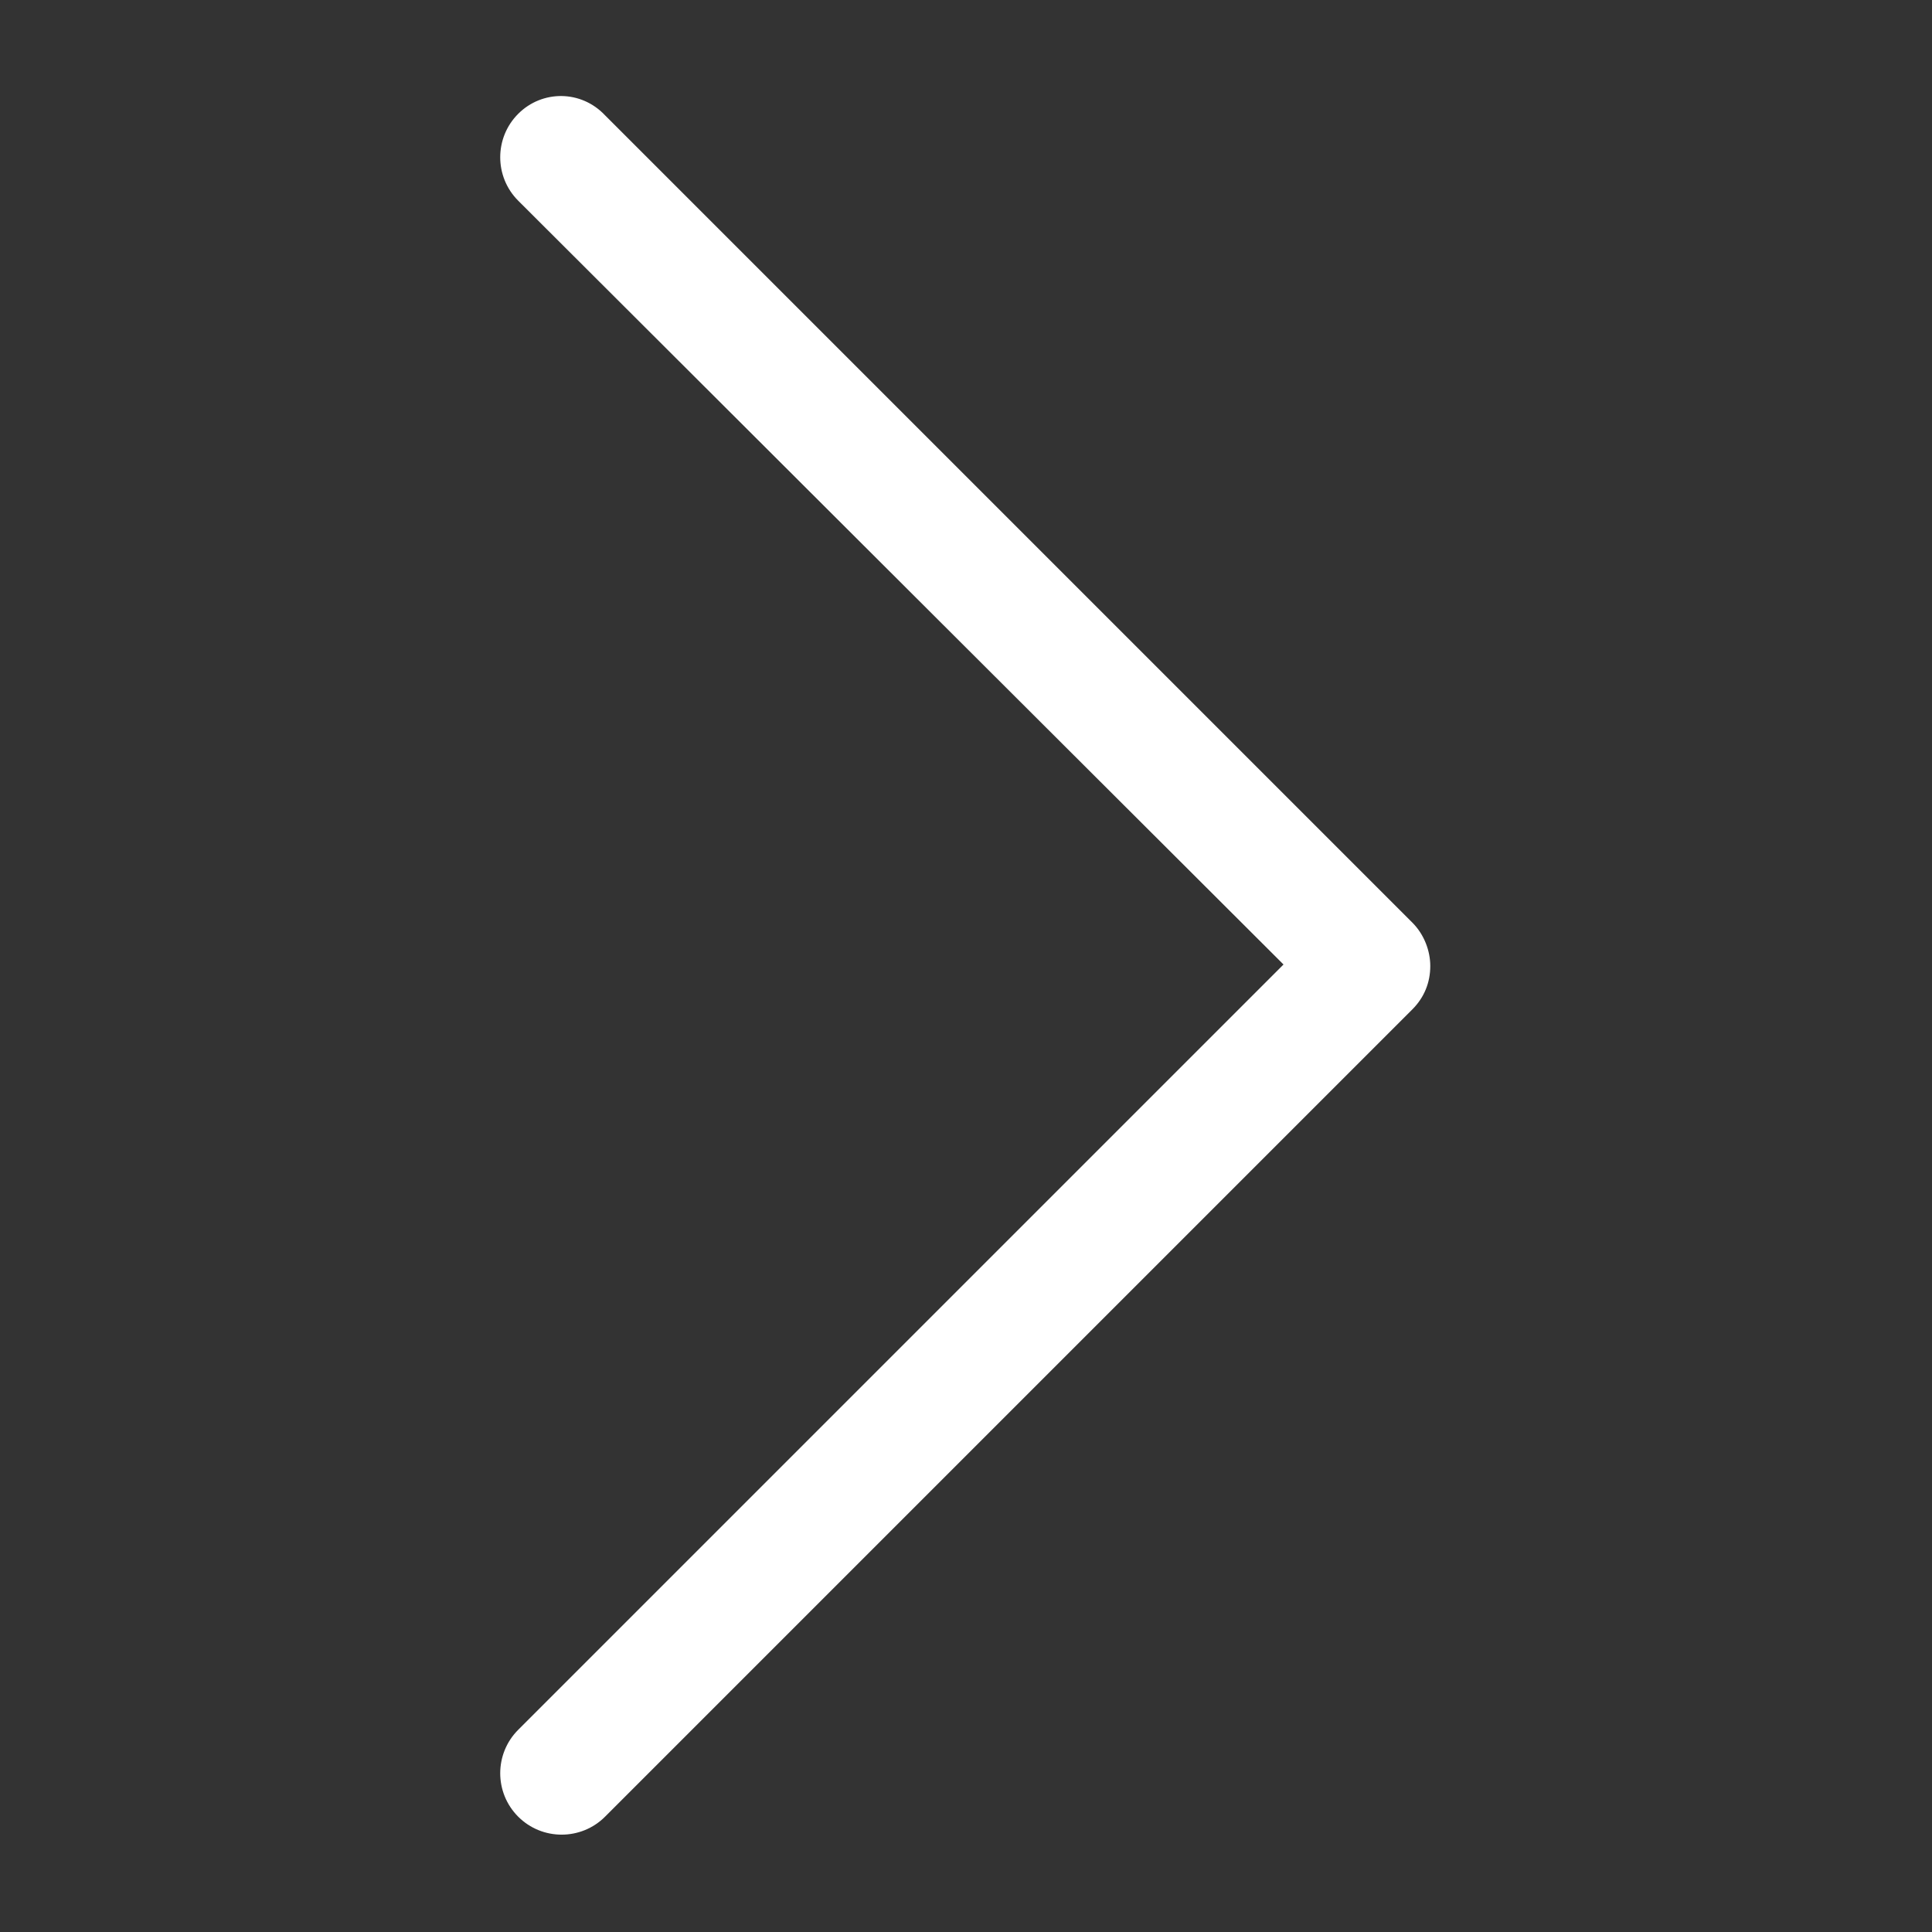 <?xml version="1.0" encoding="utf-8"?>
<!-- Generator: Adobe Illustrator 23.0.3, SVG Export Plug-In . SVG Version: 6.00 Build 0)  -->
<svg version="1.1" id="Calque_1" xmlns="http://www.w3.org/2000/svg" xmlns:xlink="http://www.w3.org/1999/xlink" x="0px" y="0px"
	 viewBox="0 0 129 129" style="enable-background:new 0 0 129 129;" xml:space="preserve" fill="white">
<rect x="0" y="0" width="129" height="129" fill="#333333" stroke="none"/>
<g>
	<path d="M34.6,7.6c-1.6,1.6-1.6,4.2,0,5.8l51.1,51l-51.1,51.1c-1.6,1.6-1.6,4.2,0,5.8s4.2,1.6,5.8,0l53.9-53.9
		c0.8-0.8,1.2-1.8,1.2-2.9c0-1-0.4-2.1-1.2-2.9L40.4,7.7C38.8,6,36.2,6,34.6,7.6z"/>
</g>
</svg>
